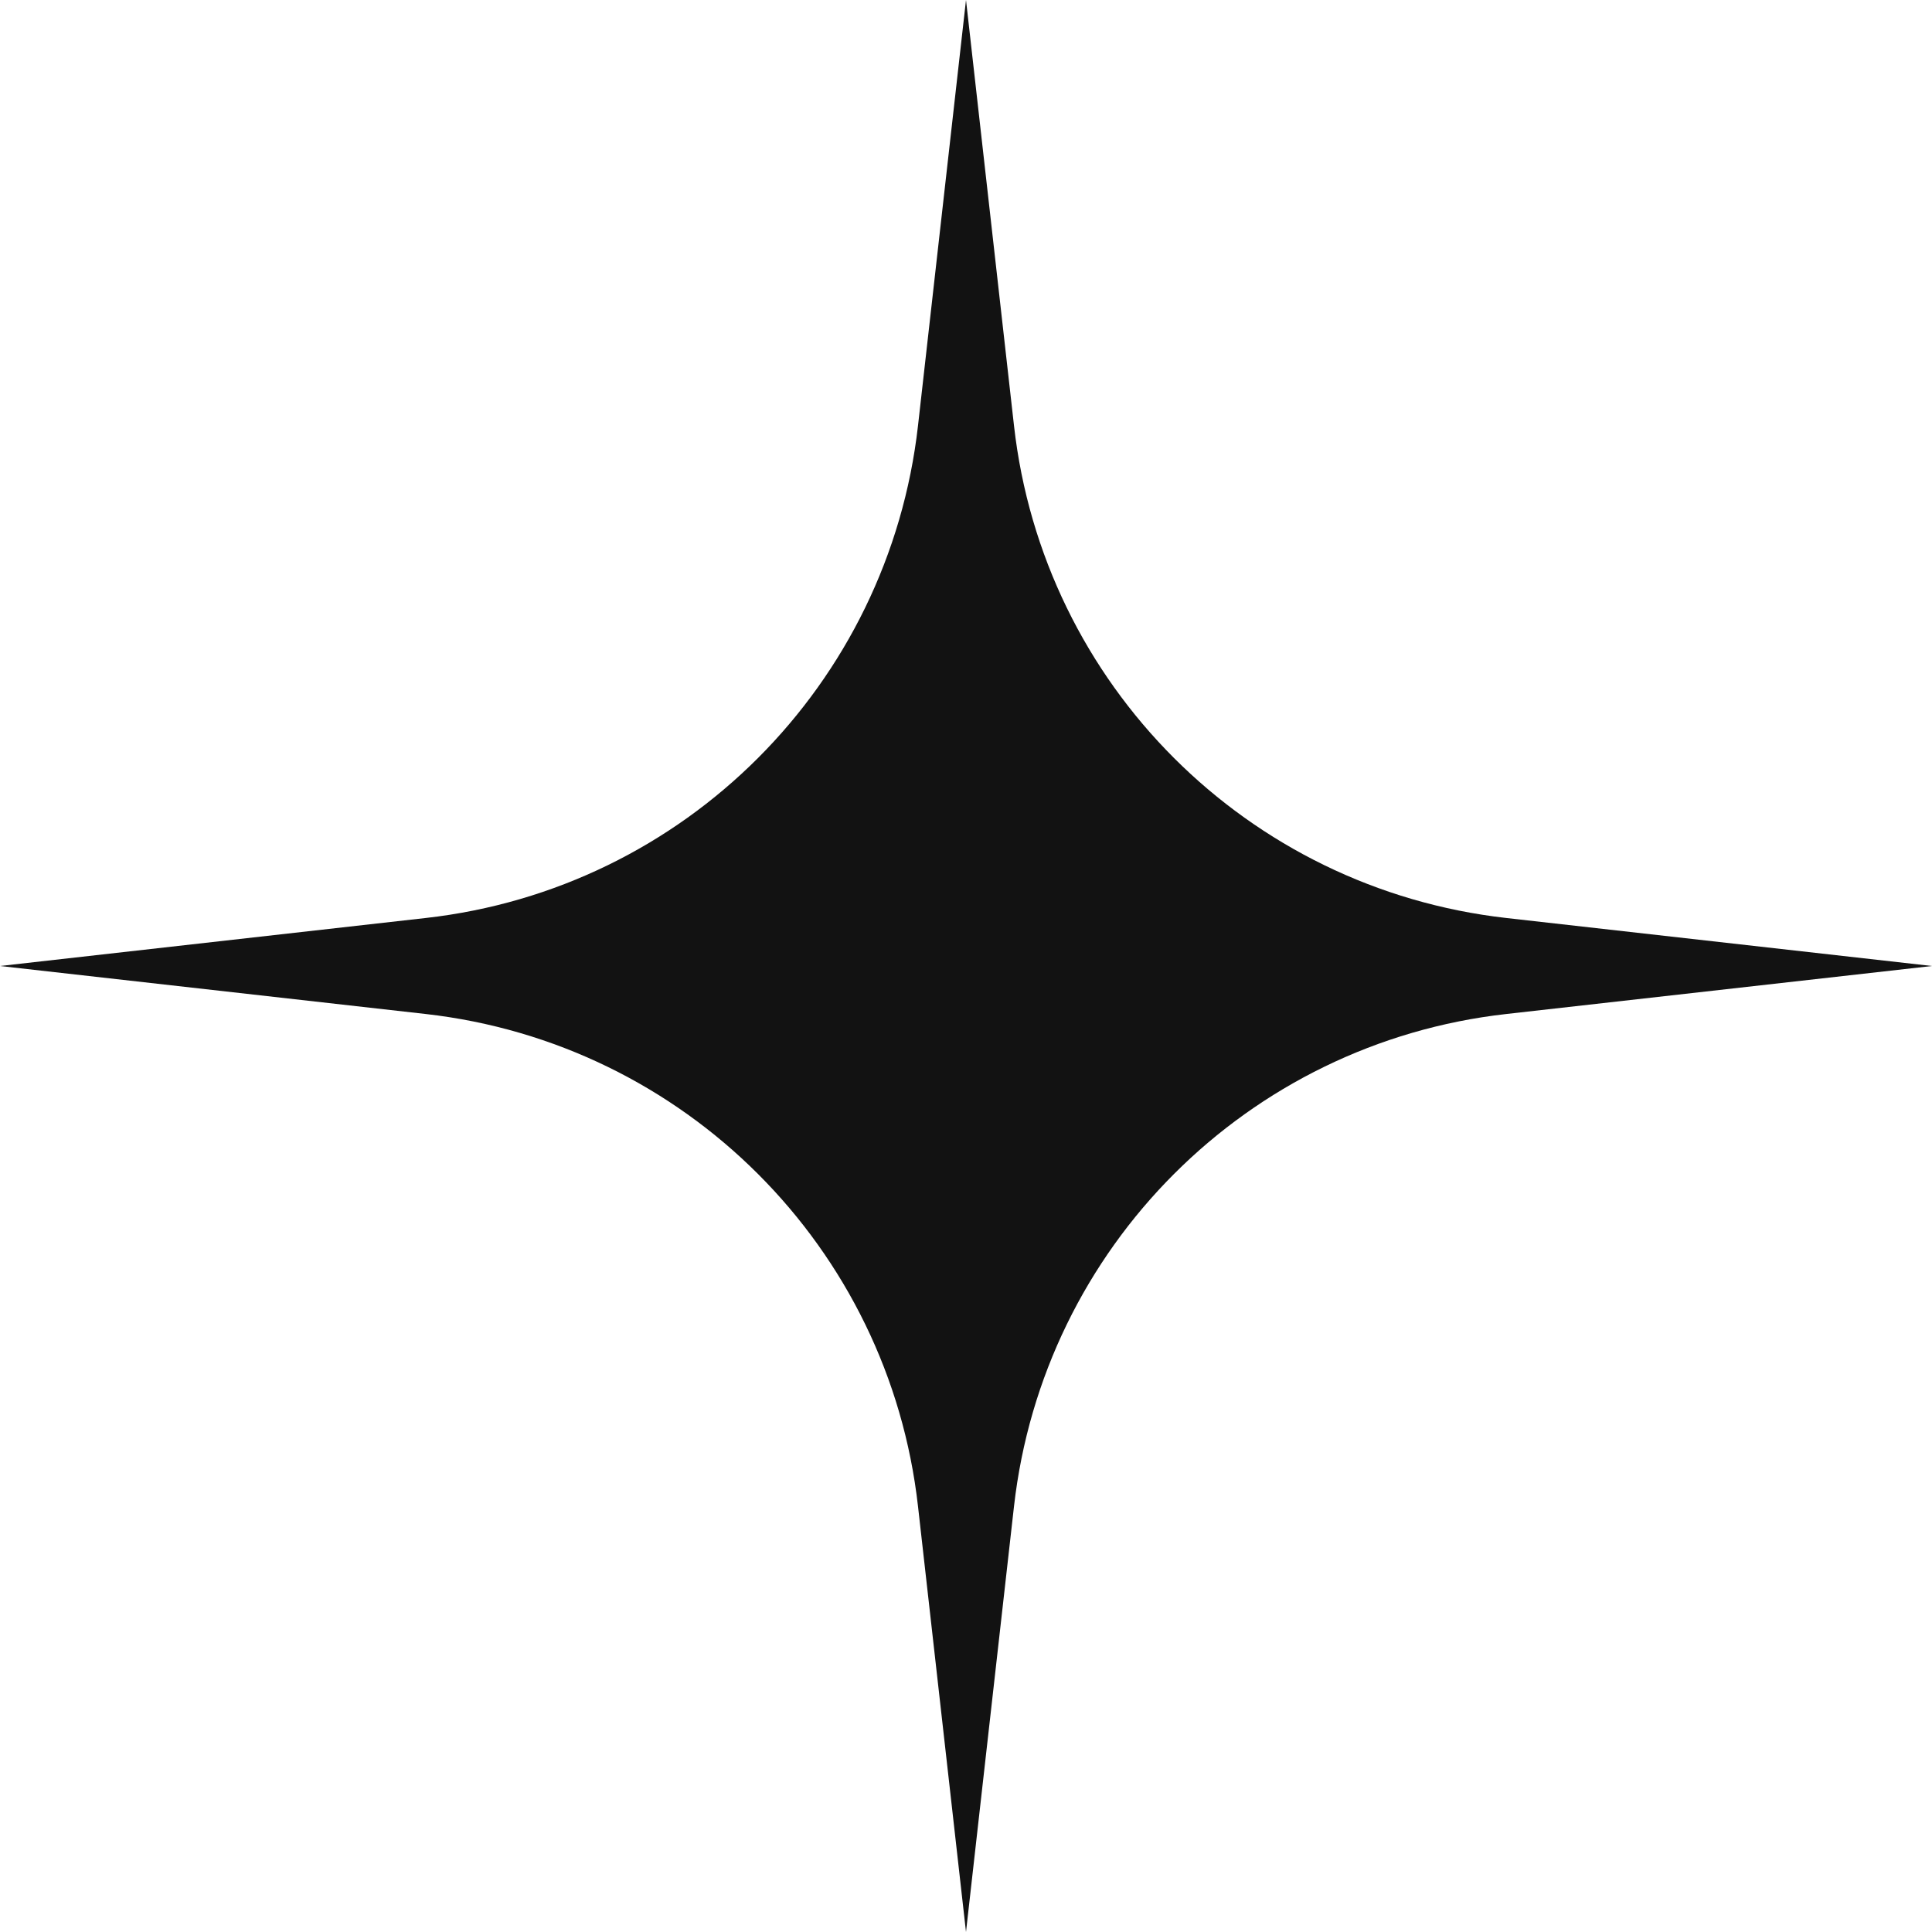 <svg width="19" height="19" viewBox="0 0 19 19" fill="none" xmlns="http://www.w3.org/2000/svg">
<path d="M9.5 0L9.972 4.186C10.258 6.733 12.267 8.74 14.814 9.028L19 9.5L14.814 9.972C12.267 10.258 10.26 12.267 9.972 14.814L9.5 19L9.028 14.814C8.742 12.267 6.733 10.26 4.186 9.972L0 9.5L4.186 9.028C6.733 8.742 8.74 6.733 9.028 4.186L9.5 0Z" fill="#121212"/>
</svg>
